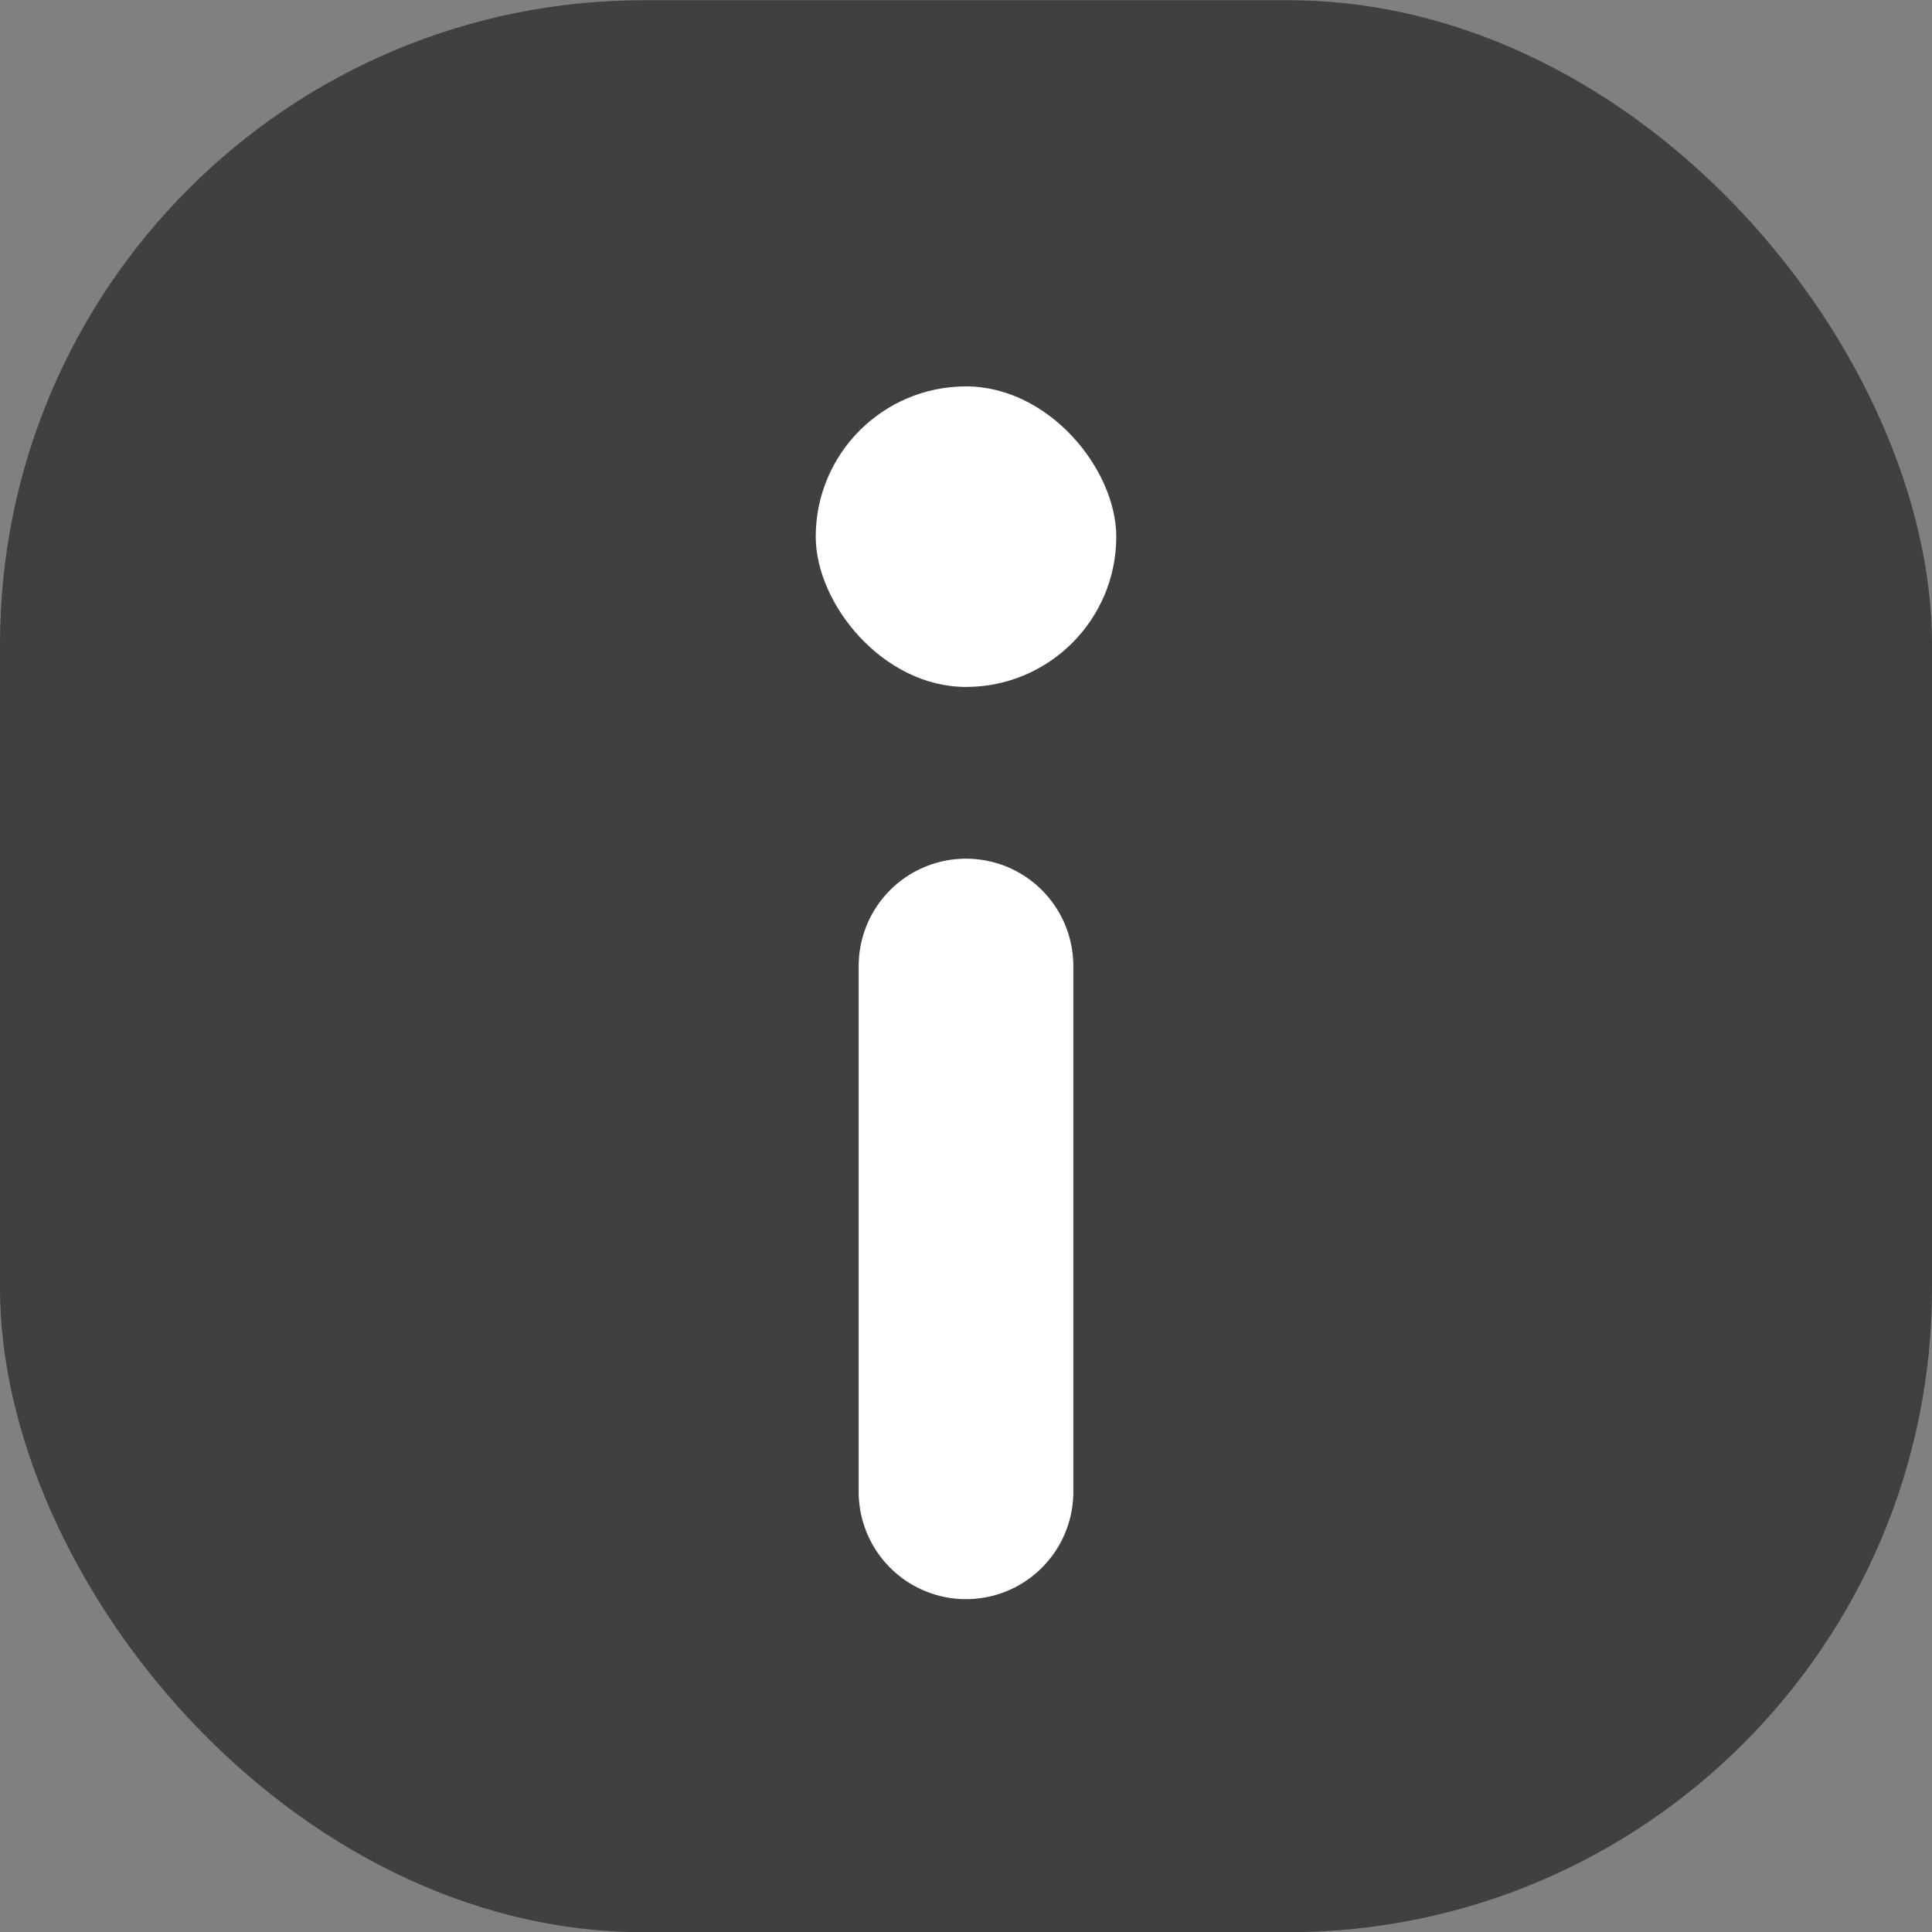 <svg width="18" height="18" viewBox="0 0 18 18" fill="none" xmlns="http://www.w3.org/2000/svg">
<rect x="0" y="0" width="18" height="18" fill="#808080" stroke="none"/>
<rect y="0.002" width="18" height="18" rx="6" fill="black" fill-opacity="0.5"/>
<rect x="7.6" y="3.6" width="2.8" height="2.8" rx="1.4" fill="white"/>
<path d="M9 9V13.899" stroke="white" stroke-width="2" stroke-linecap="round"/>
</svg>
